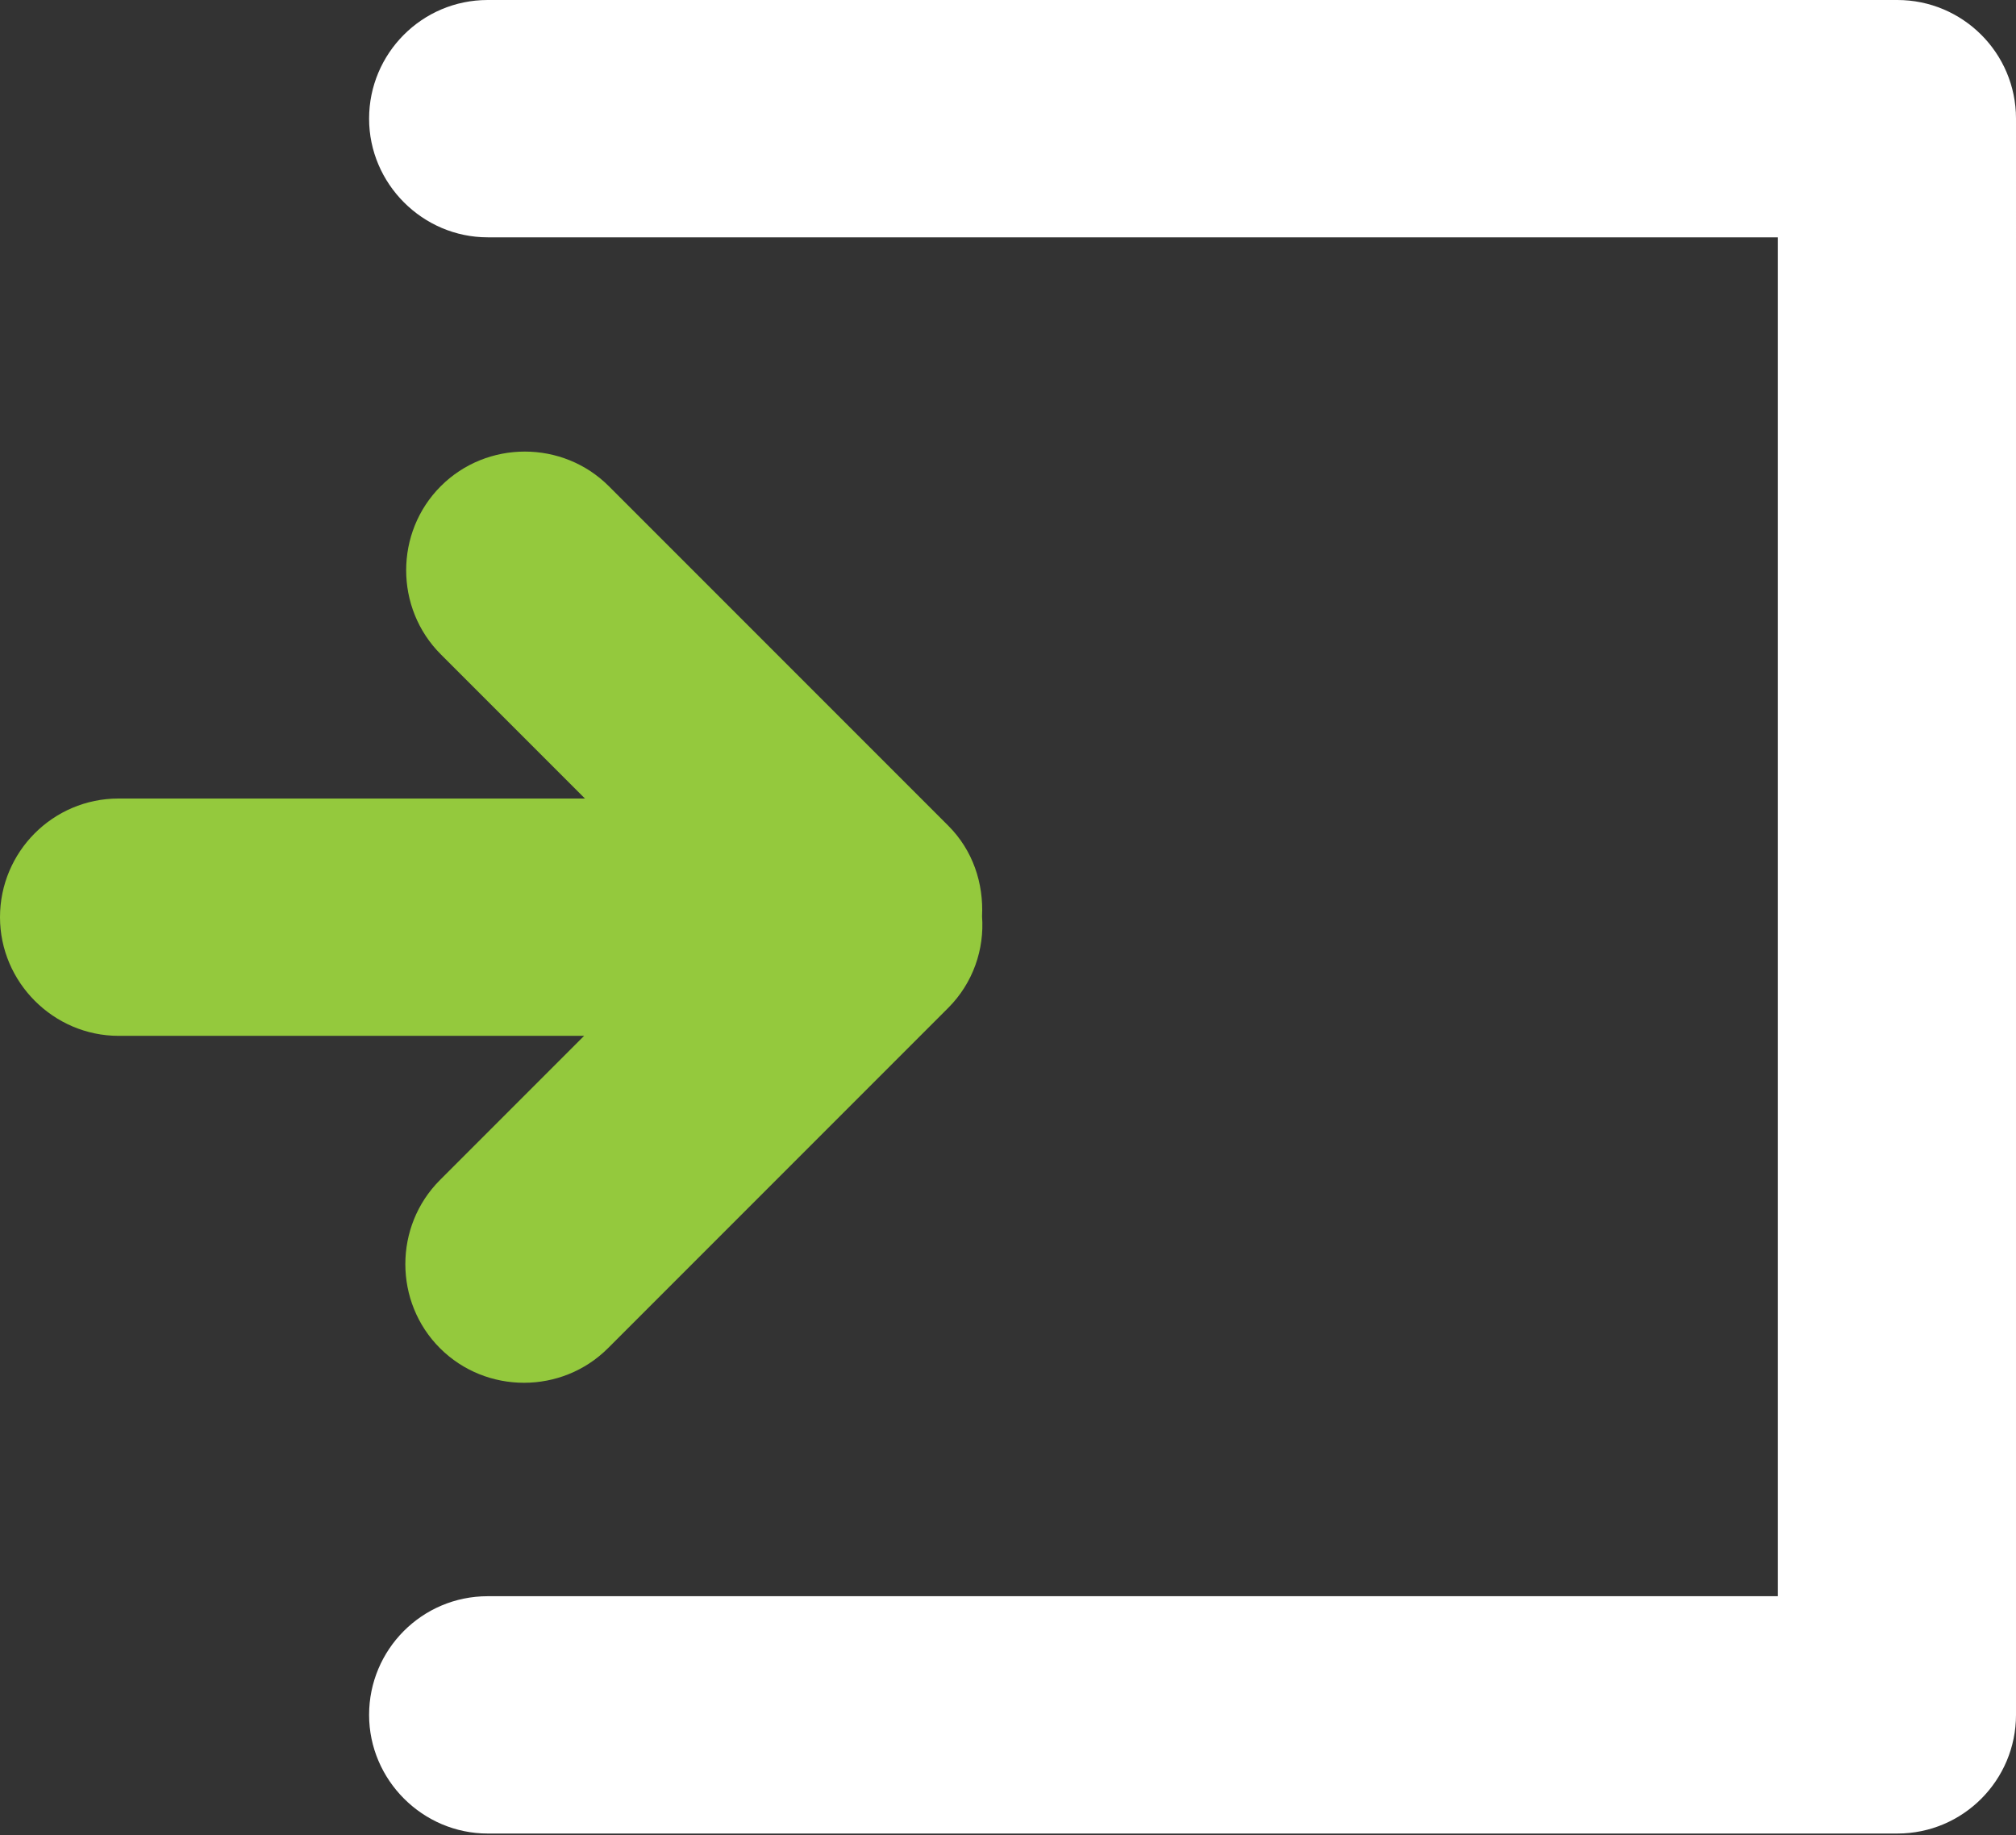 <?xml version="1.0" encoding="UTF-8"?>
<svg id="Layer_2" data-name="Layer 2" xmlns="http://www.w3.org/2000/svg" viewBox="0 0 24.47 22.27">
  <rect x="0" y="0" width="24.47" height="22.27" fill="#333333" stroke="none"/>
  <defs>
    <style>
      .cls-1 {
        fill: #94c93d;
      }

      .cls-1, .cls-2 {
        stroke-width: 0px;
      }

      .cls-2 {
        fill: #fff;
      }
    </style>
  </defs>
  <g id="Layer_1-2" data-name="Layer 1">
    <g>
      <path class="cls-1" d="M11.52,10.03l-4.13-4.13c-.56-.56-1.48-.56-2.04,0s-.56,1.48,0,2.04l1.75,1.75H1.44c-.8,0-1.44.65-1.44,1.44s.65,1.44,1.44,1.44h5.65l-1.75,1.75c-.56.56-.56,1.48,0,2.04.28.28.65.42,1.02.42s.74-.14,1.02-.42l4.13-4.13c.3-.3.44-.71.41-1.11.02-.4-.11-.8-.41-1.1Z"/>
      <path class="cls-2" d="M23.03,0H5.92c-.8,0-1.44.65-1.44,1.44s.65,1.44,1.44,1.44h15.66v16.49H5.92c-.8,0-1.44.65-1.44,1.44s.65,1.44,1.44,1.44h17.11c.8,0,1.44-.65,1.44-1.44V1.44c0-.8-.65-1.44-1.44-1.44Z"/>
    </g>
  </g>
</svg>
